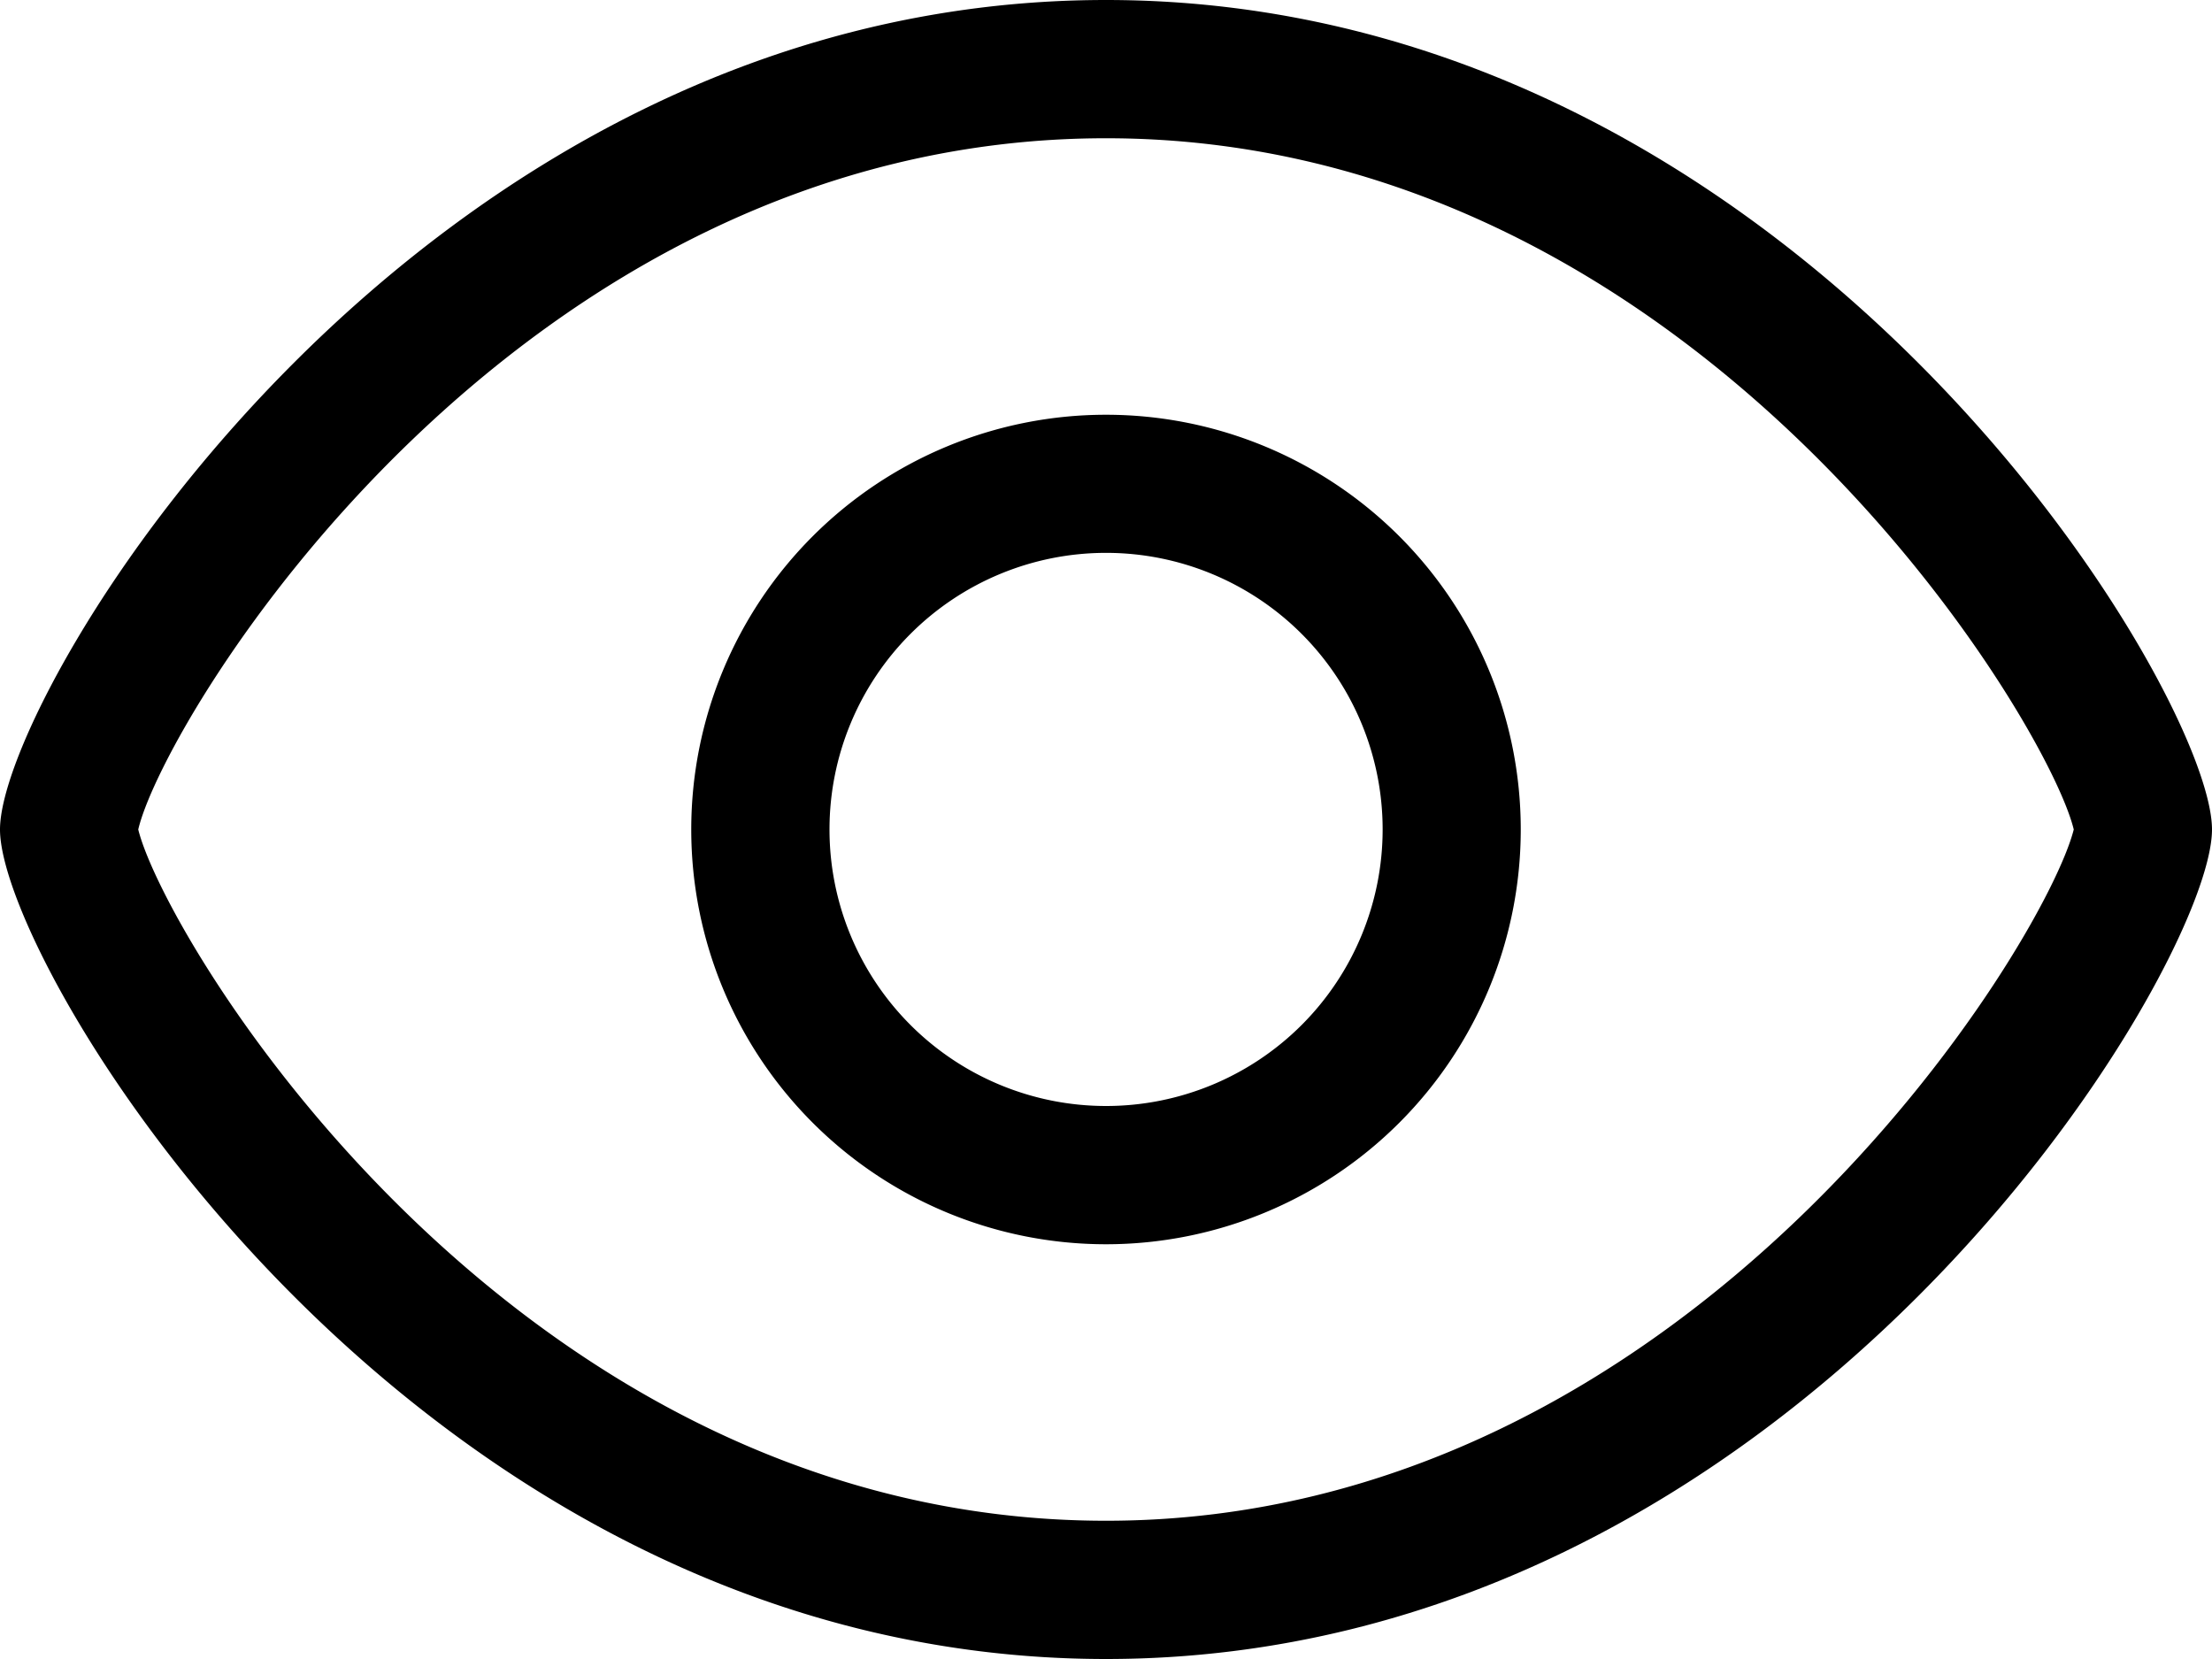 <svg width="16" height="12" viewBox="0 0 16 12" xmlns="http://www.w3.org/2000/svg">
    <title>
        quickview
    </title>
    <path d="M8 8a2 2 0 1 1 .001-4.001A2 2 0 0 1 8 8m0-5a3 3 0 1 0 0 6 3 3 0 0 0 0-6m0 8c-4.28 0-6.8-4.19-7-5 .189-.81 2.72-5 7-5 4.28 0 6.81 4.21 7 5-.21.83-2.76 5-7 5M8 0C3 0 0 5 0 6s3 6 8 6 8-5 8-6-3-6-8-6" fill-rule="evenodd"/>
</svg>
